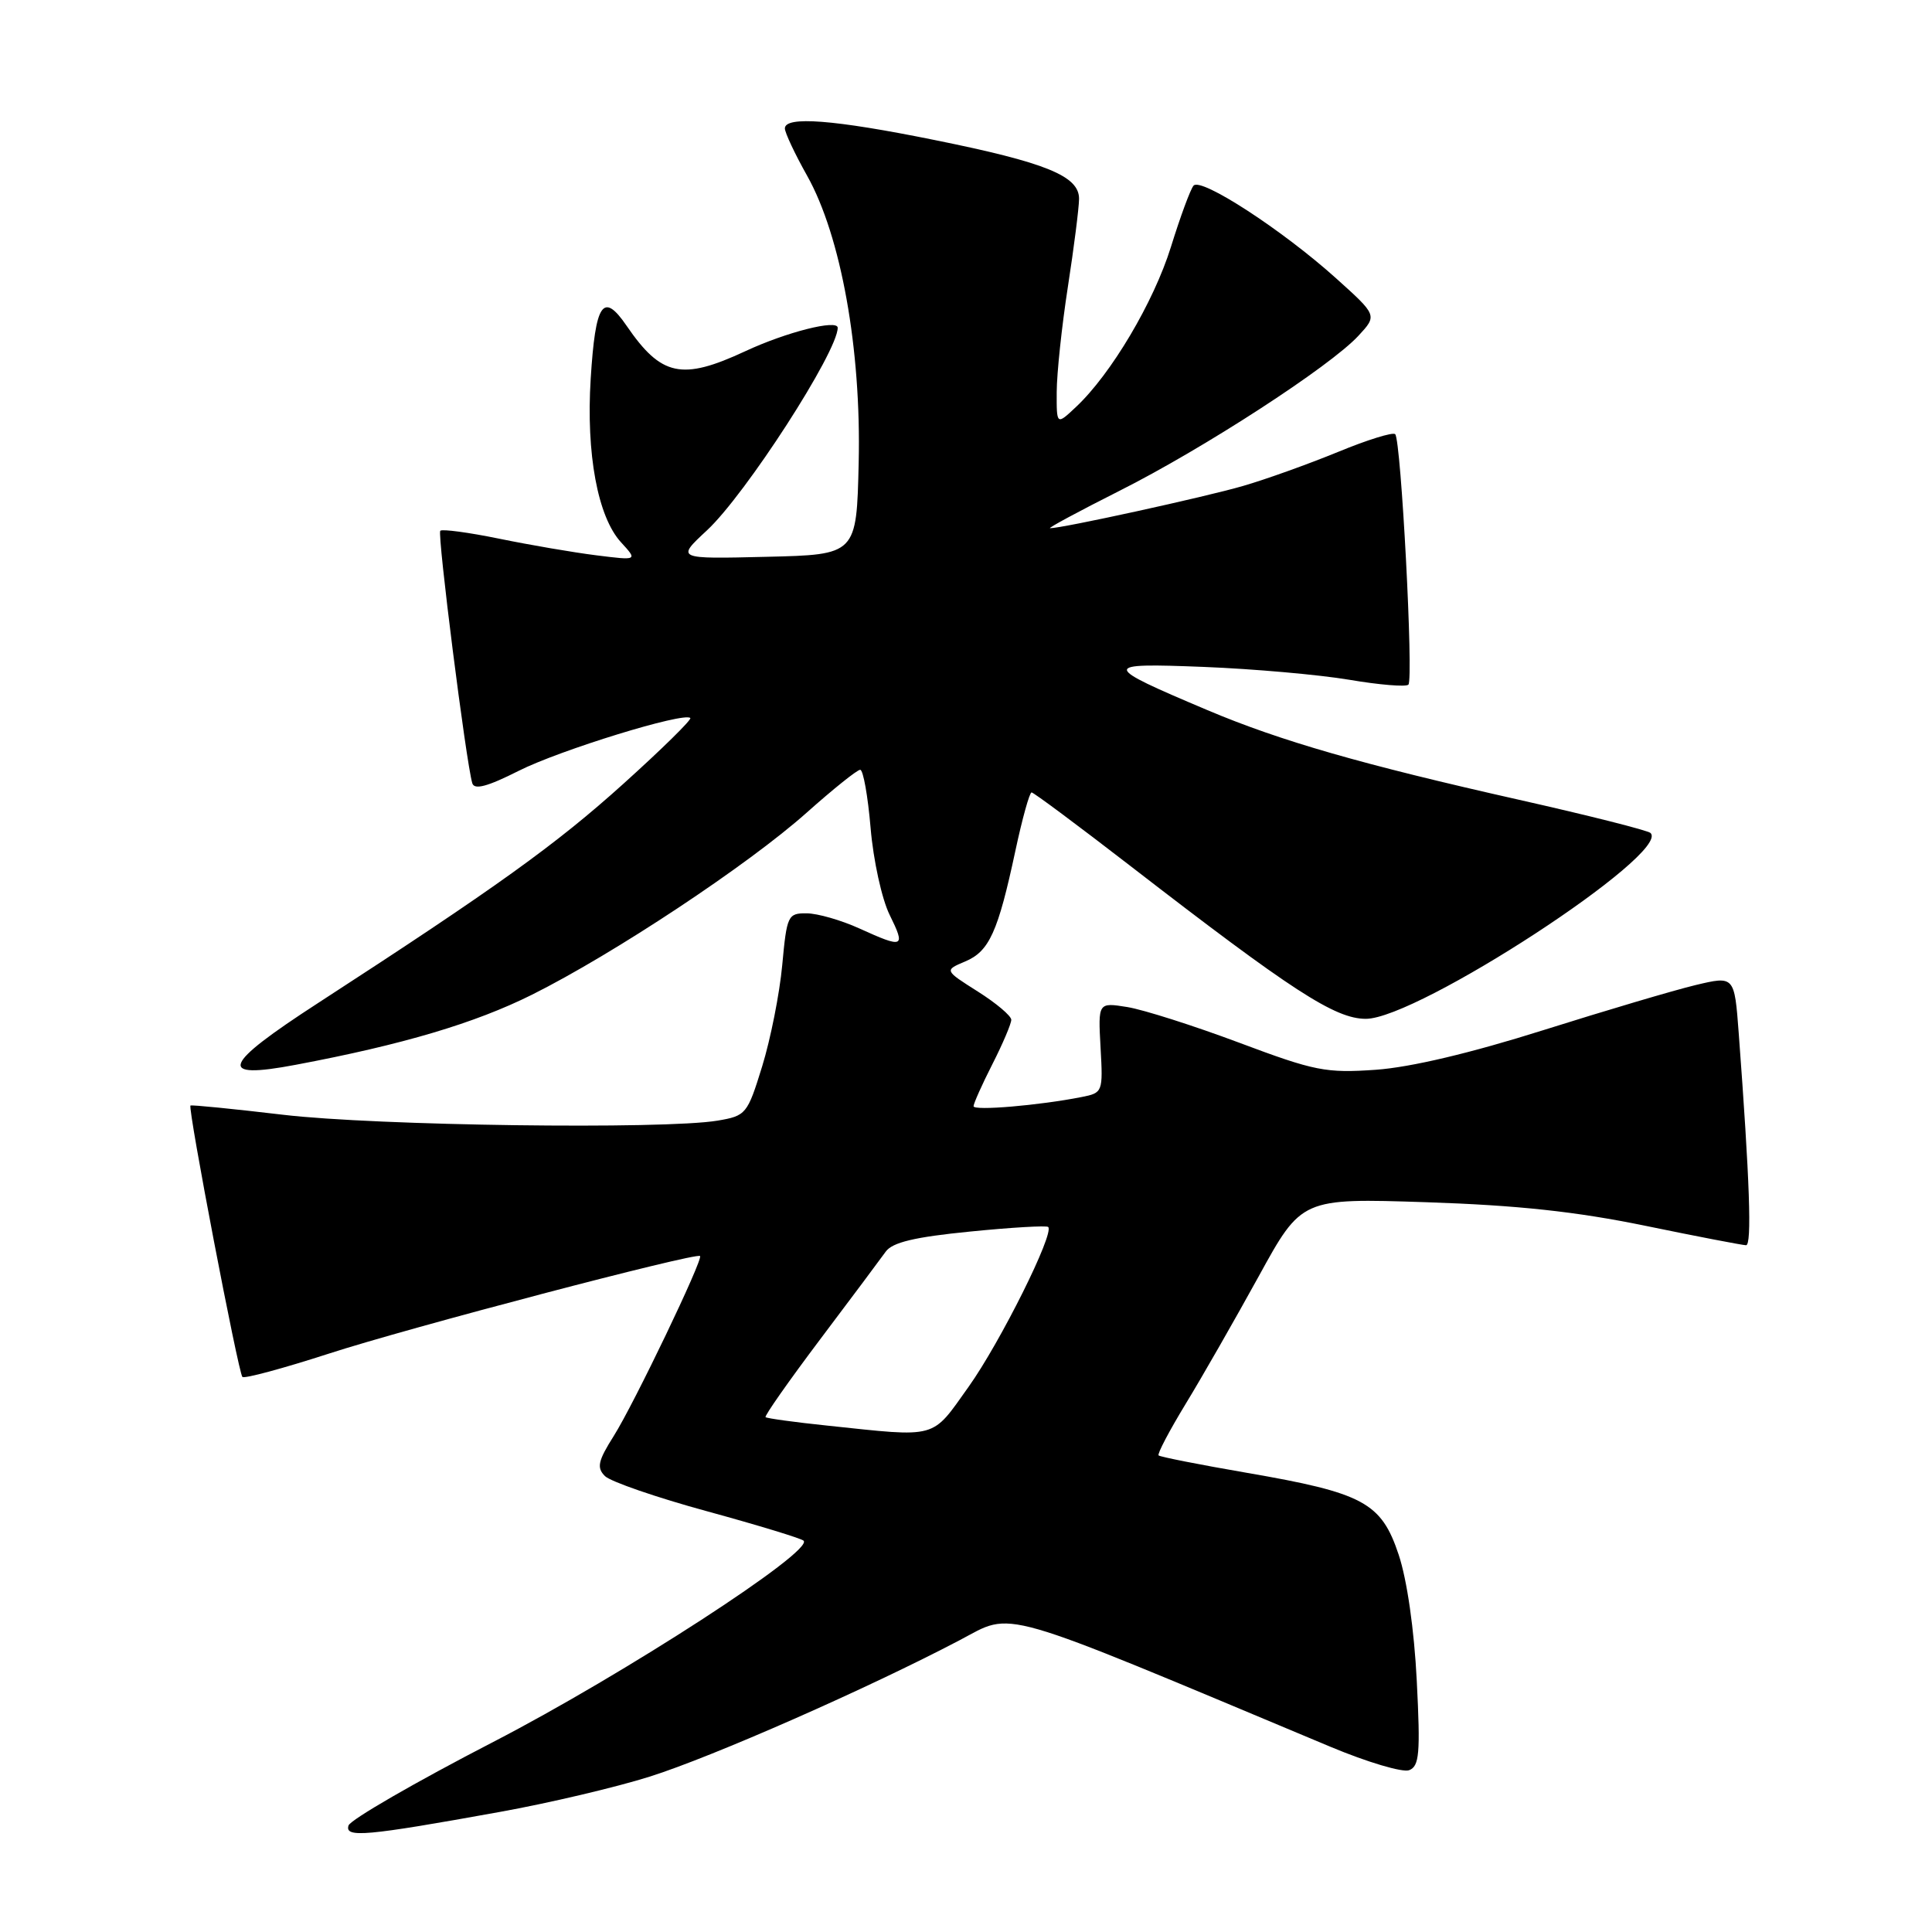 <?xml version="1.0" encoding="UTF-8" standalone="no"?>
<!DOCTYPE svg PUBLIC "-//W3C//DTD SVG 1.1//EN" "http://www.w3.org/Graphics/SVG/1.1/DTD/svg11.dtd" >
<svg xmlns="http://www.w3.org/2000/svg" xmlns:xlink="http://www.w3.org/1999/xlink" version="1.1" viewBox="0 0 256 256">
 <g >
 <path fill="currentColor"
d=" M 66.23 240.09 C 72.68 238.93 81.64 236.82 86.13 235.40 C 94.39 232.79 114.96 223.74 127.15 217.34 C 134.44 213.52 131.36 212.64 176.32 231.47 C 181.17 233.50 185.85 234.89 186.72 234.56 C 188.07 234.03 188.22 232.37 187.73 222.72 C 187.39 215.94 186.44 209.33 185.33 206.00 C 183.03 199.09 180.67 197.82 165.18 195.15 C 158.96 194.08 153.71 193.04 153.52 192.85 C 153.32 192.66 154.95 189.57 157.12 186.00 C 159.30 182.43 163.64 174.83 166.78 169.13 C 172.47 158.76 172.47 158.76 188.99 159.30 C 201.07 159.70 208.85 160.54 218.00 162.42 C 224.88 163.84 230.89 164.99 231.36 165.00 C 232.15 165.00 231.85 156.47 230.39 136.90 C 229.82 129.30 229.82 129.30 224.66 130.53 C 221.82 131.21 212.75 133.90 204.50 136.50 C 194.87 139.54 186.93 141.42 182.31 141.75 C 175.69 142.21 174.24 141.93 164.19 138.16 C 158.18 135.91 151.52 133.79 149.38 133.44 C 145.50 132.82 145.50 132.82 145.83 138.81 C 146.16 144.70 146.12 144.81 143.33 145.36 C 137.67 146.48 129.00 147.21 129.00 146.58 C 129.00 146.23 130.12 143.71 131.50 141.00 C 132.88 138.29 134.00 135.64 134.00 135.13 C 134.00 134.61 132.00 132.92 129.56 131.38 C 125.12 128.57 125.12 128.57 127.89 127.40 C 131.08 126.06 132.24 123.50 134.54 112.75 C 135.45 108.49 136.42 105.00 136.69 105.00 C 136.96 105.00 142.85 109.39 149.79 114.75 C 171.21 131.31 176.90 135.00 180.98 135.00 C 187.84 135.00 221.42 113.09 218.71 110.38 C 218.38 110.04 210.54 108.06 201.30 105.98 C 180.46 101.29 169.65 98.18 160.00 94.10 C 145.87 88.13 145.84 87.83 159.50 88.37 C 166.10 88.63 174.77 89.40 178.77 90.07 C 182.76 90.75 186.30 91.04 186.62 90.72 C 187.32 90.01 185.65 58.31 184.87 57.53 C 184.56 57.23 181.15 58.29 177.28 59.89 C 173.40 61.48 167.73 63.52 164.68 64.40 C 159.66 65.86 140.70 70.01 139.14 69.99 C 138.79 69.99 142.92 67.77 148.31 65.05 C 159.42 59.47 176.25 48.55 180.00 44.49 C 182.50 41.79 182.50 41.79 177.03 36.87 C 169.93 30.48 159.11 23.45 158.15 24.60 C 157.73 25.09 156.39 28.74 155.16 32.70 C 152.88 40.03 147.23 49.56 142.58 53.92 C 140.00 56.35 140.00 56.35 140.02 51.92 C 140.03 49.49 140.69 43.23 141.50 38.00 C 142.31 32.77 142.97 27.54 142.98 26.36 C 143.01 23.33 138.63 21.54 123.82 18.55 C 110.50 15.85 104.00 15.35 104.00 17.02 C 104.00 17.57 105.32 20.39 106.94 23.27 C 111.43 31.26 114.13 46.24 113.78 61.31 C 113.50 73.50 113.50 73.50 101.55 73.78 C 89.59 74.07 89.59 74.07 93.67 70.28 C 98.79 65.53 111.00 46.61 111.00 43.43 C 111.00 42.28 104.17 44.01 98.75 46.54 C 90.34 50.45 87.62 49.87 83.03 43.17 C 79.91 38.61 78.90 40.11 78.27 50.19 C 77.65 60.14 79.20 68.49 82.29 71.86 C 84.50 74.27 84.50 74.27 79.00 73.58 C 75.97 73.20 70.19 72.21 66.15 71.38 C 62.10 70.55 58.59 70.08 58.34 70.33 C 57.92 70.74 61.75 100.98 62.58 103.78 C 62.85 104.69 64.57 104.24 68.73 102.14 C 74.18 99.39 90.65 94.32 91.47 95.14 C 91.68 95.35 87.70 99.26 82.62 103.84 C 73.67 111.91 65.79 117.57 42.17 132.89 C 29.36 141.19 28.68 143.08 39.19 141.09 C 53.37 138.42 62.92 135.58 70.50 131.80 C 81.35 126.38 99.14 114.59 106.89 107.68 C 110.39 104.56 113.58 102.00 113.98 102.00 C 114.38 102.00 115.00 105.48 115.36 109.72 C 115.72 113.99 116.85 119.14 117.88 121.22 C 120.03 125.58 119.76 125.70 113.86 123.02 C 111.46 121.93 108.33 121.03 106.89 121.02 C 104.40 121.00 104.26 121.29 103.65 127.88 C 103.30 131.67 102.10 137.70 100.99 141.30 C 99.03 147.64 98.86 147.85 95.08 148.49 C 88.00 149.68 49.78 149.17 37.50 147.71 C 30.90 146.93 25.38 146.38 25.24 146.49 C 24.85 146.78 31.58 181.91 32.12 182.45 C 32.38 182.71 37.52 181.32 43.55 179.37 C 54.03 175.96 92.22 165.93 92.76 166.43 C 93.20 166.85 84.00 186.03 81.34 190.25 C 79.23 193.59 79.04 194.47 80.16 195.59 C 80.90 196.32 87.00 198.43 93.72 200.26 C 100.44 202.10 106.18 203.85 106.48 204.15 C 107.86 205.53 82.60 221.91 65.37 230.81 C 55.05 236.14 46.42 241.13 46.18 241.89 C 45.66 243.55 48.47 243.30 66.23 240.09 Z  M 109.62 188.90 C 105.28 188.45 101.61 187.94 101.44 187.78 C 101.28 187.61 104.53 182.98 108.66 177.49 C 112.80 172.00 116.72 166.75 117.37 165.84 C 118.25 164.62 121.21 163.91 128.53 163.19 C 134.01 162.64 138.68 162.37 138.89 162.58 C 139.75 163.40 132.55 177.85 128.35 183.75 C 123.36 190.75 124.41 190.46 109.62 188.90 Z "/>
</g>
</svg>